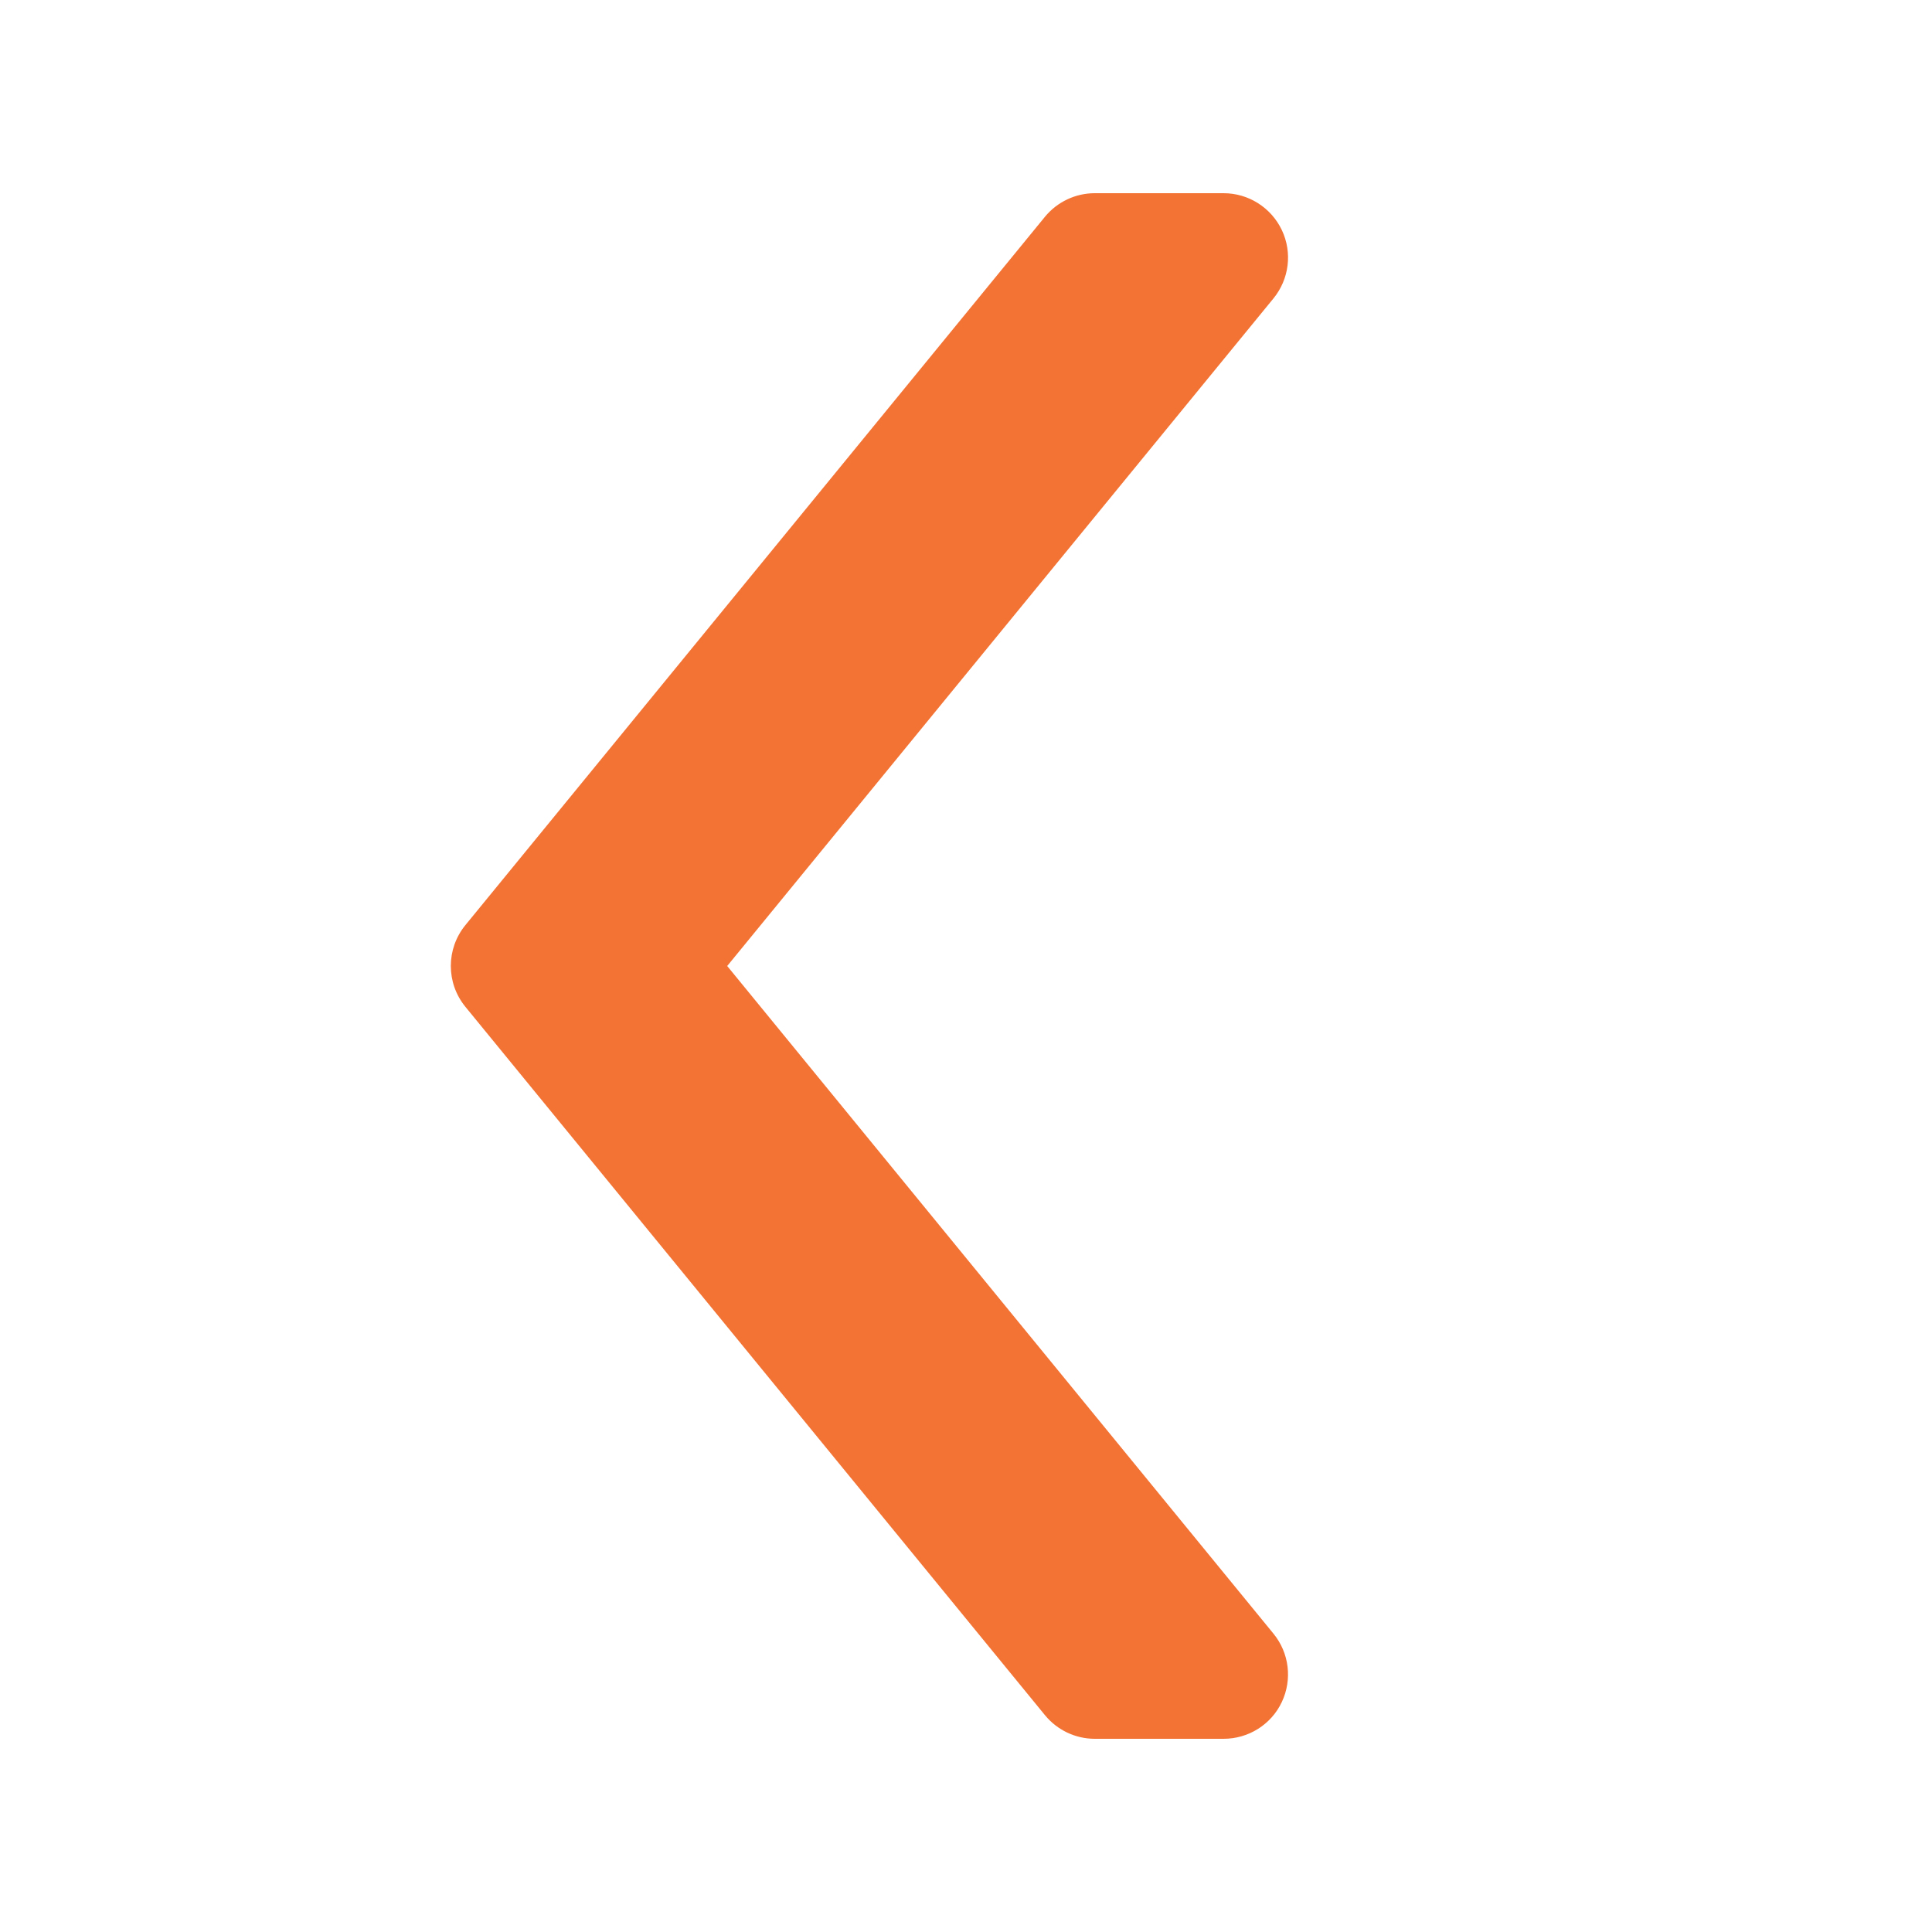 <svg xmlns="http://www.w3.org/2000/svg" x="0px" y="0px"
width="20" height="20"
viewBox="0 0 192 192"
style=" fill:#F37335;"><g fill="none" fill-rule="nonzero" stroke="none" stroke-width="1" stroke-linecap="butt" stroke-linejoin="miter" stroke-miterlimit="10" stroke-dasharray="" stroke-dashoffset="0" font-family="none" font-weight="none" font-size="none" text-anchor="none" style="mix-blend-mode: normal"><path d="M0,192v-192h192v192z" fill="none"></path><g fill="#F37335"><path d="M108.8,19.2h12.8c2.47,0 4.723,1.427 5.786,3.661c1.062,2.234 0.736,4.877 -0.832,6.797l-54.285,66.342l54.285,66.349c1.568,1.914 1.888,4.557 0.832,6.797c-1.056,2.24 -3.315,3.654 -5.786,3.654h-12.8c-1.92,0 -3.738,-0.864 -4.954,-2.349l-57.6,-70.4c-1.926,-2.362 -1.926,-5.747 0,-8.109l57.6,-70.4c1.216,-1.478 3.034,-2.342 4.954,-2.342z"></path></g></g></svg>